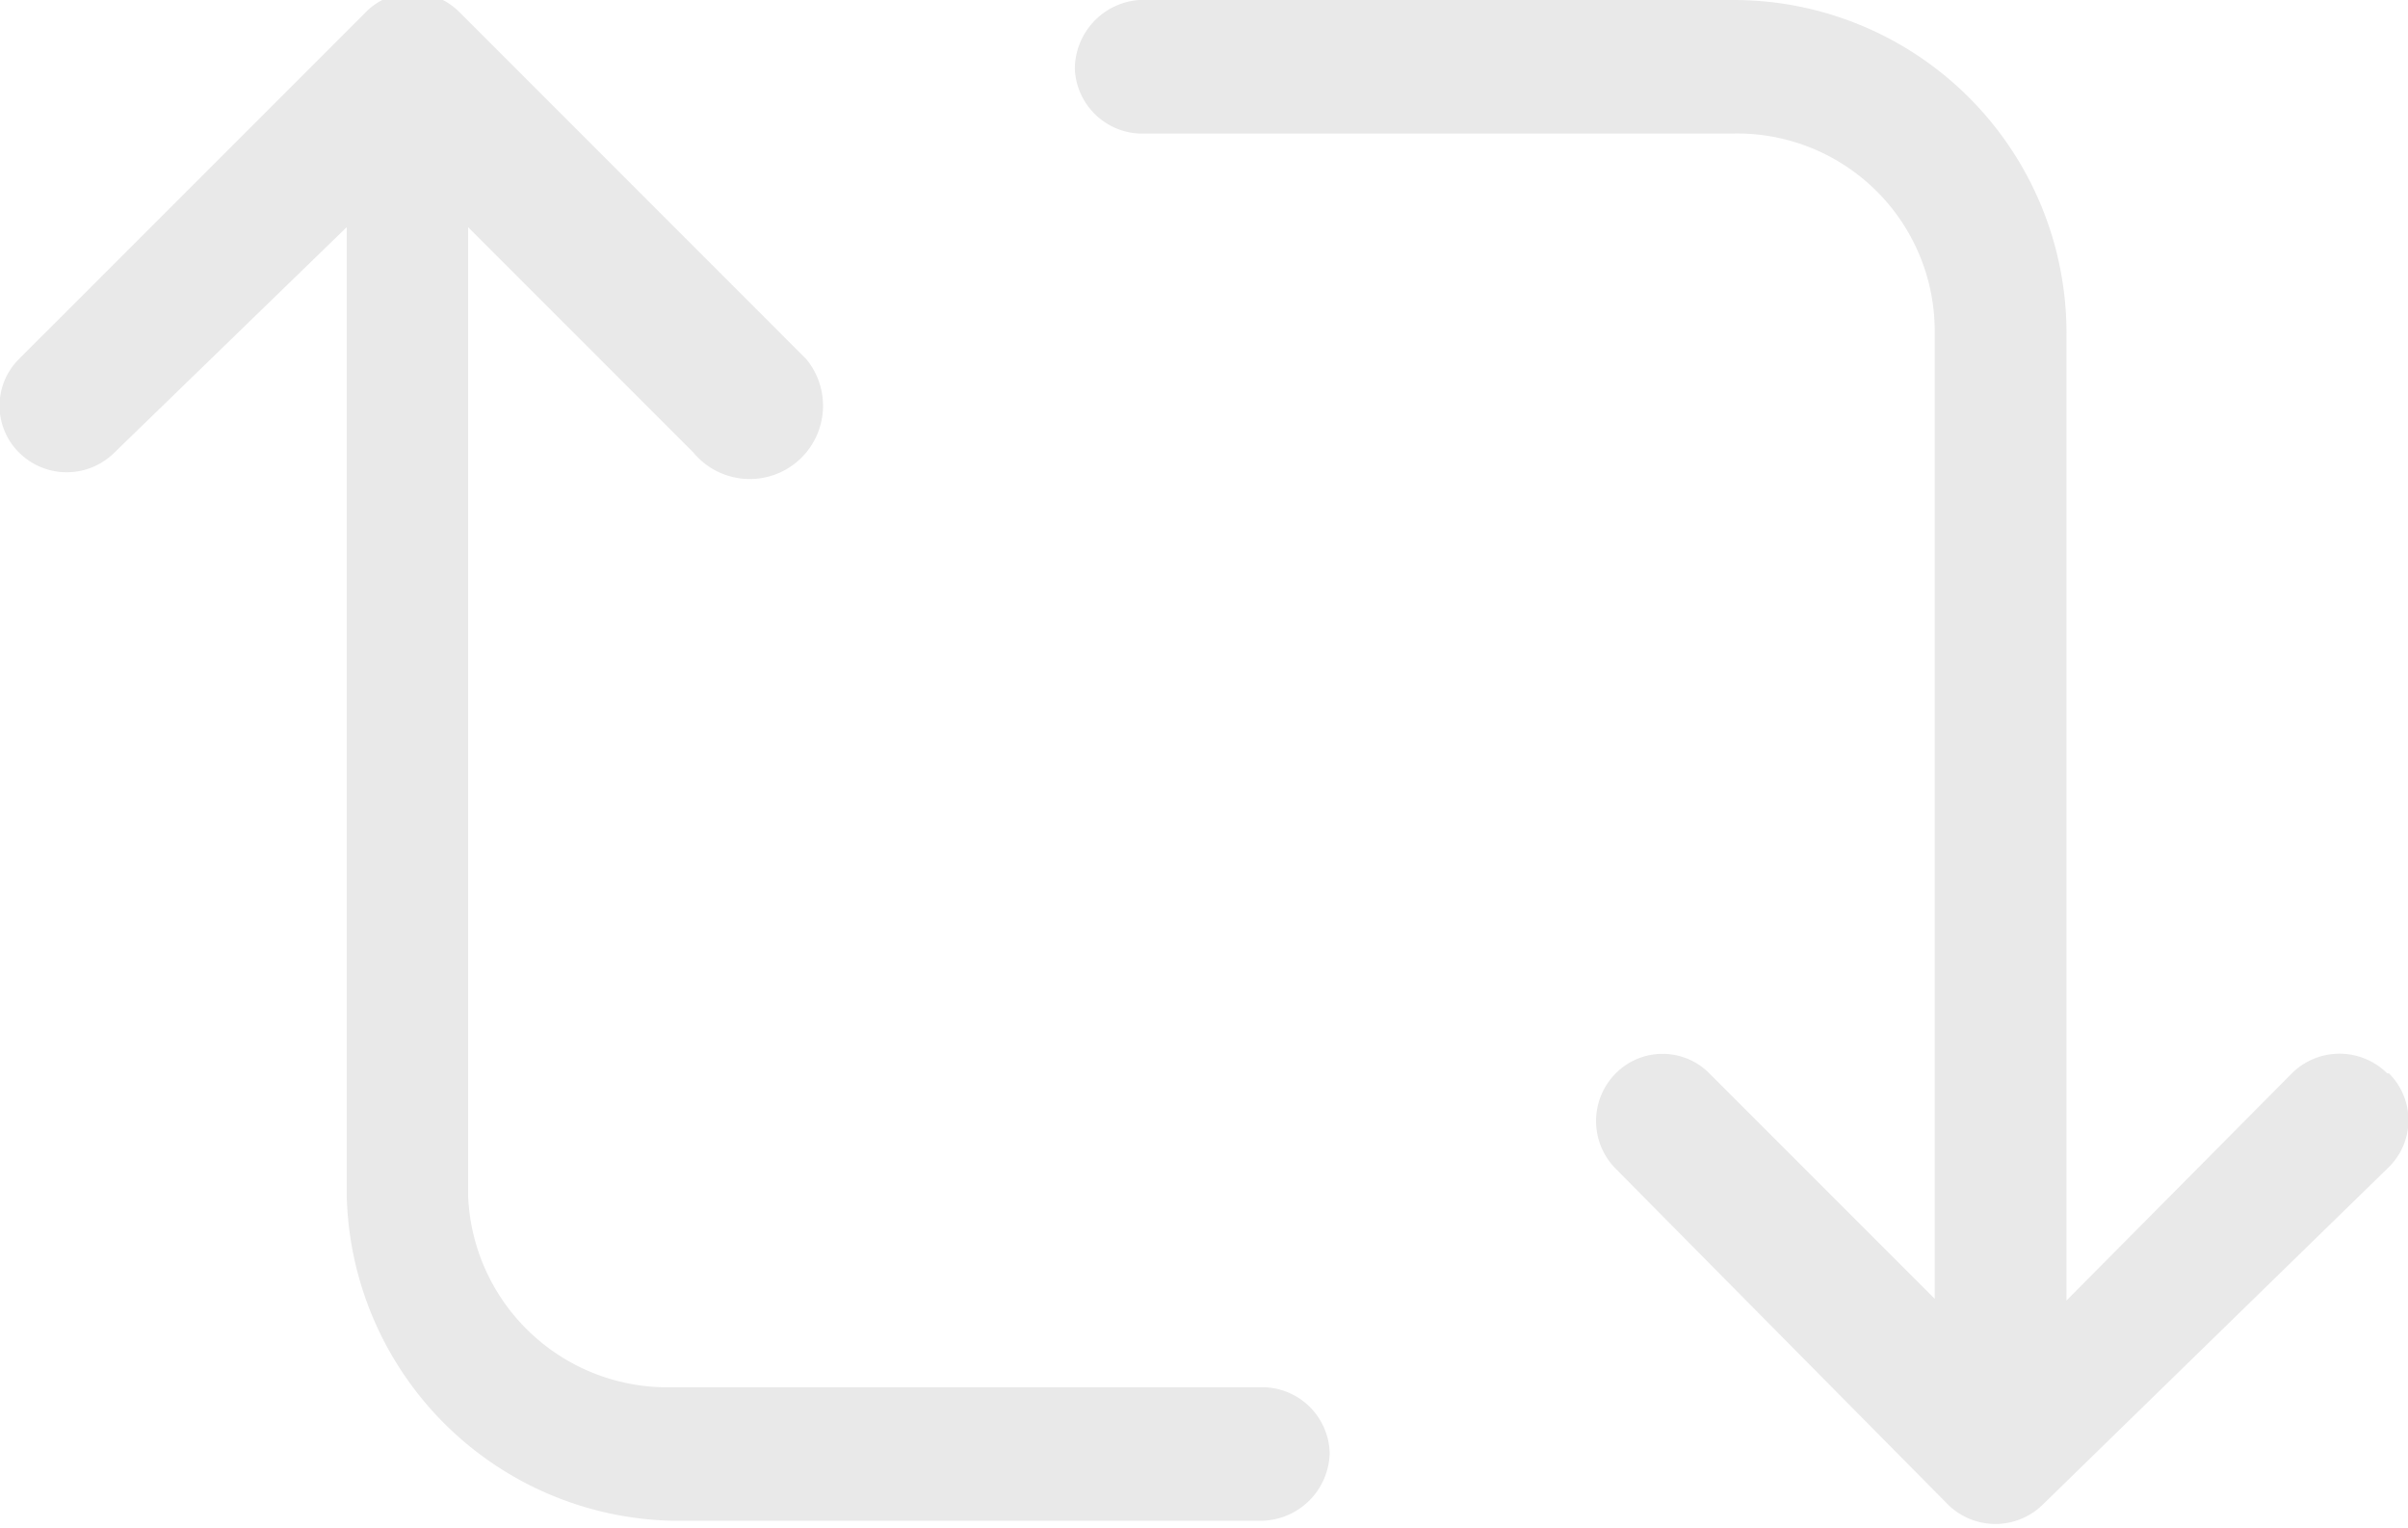 <svg xmlns="http://www.w3.org/2000/svg" viewBox="0 0 13.89 8.81"><defs><style>.cls-1{fill:#e1e1e1;opacity:0.75;}</style></defs><g id="Layer_2" data-name="Layer 2"><g id="Layer_1-2" data-name="Layer 1"><path class="cls-1" d="M13.78,6.19a.38.38,0,0,1,0,.54h0l-2,1.95a.39.39,0,0,1-.54,0h0L9.32,6.74a.39.39,0,0,1,0-.55.38.38,0,0,1,.54,0l1.3,1.3V1.92A1.14,1.14,0,0,0,10,.77H6.61A.39.39,0,0,1,6.2.4.4.4,0,0,1,6.57,0H10a1.92,1.92,0,0,1,1.92,1.92V7.5l1.3-1.31a.39.39,0,0,1,.55,0ZM7.28,8a.39.39,0,0,1,.39.38.4.4,0,0,1-.39.39H3.88A1.92,1.92,0,0,1,2,6.89V1.31L.66,2.61a.39.39,0,0,1-.55,0,.38.38,0,0,1,0-.54h0l2-2a.38.38,0,0,1,.54,0h0l2,2A.38.38,0,1,1,4,2.61l-1.3-1.3V6.89A1.15,1.15,0,0,0,3.88,8Z"/></g></g></svg>